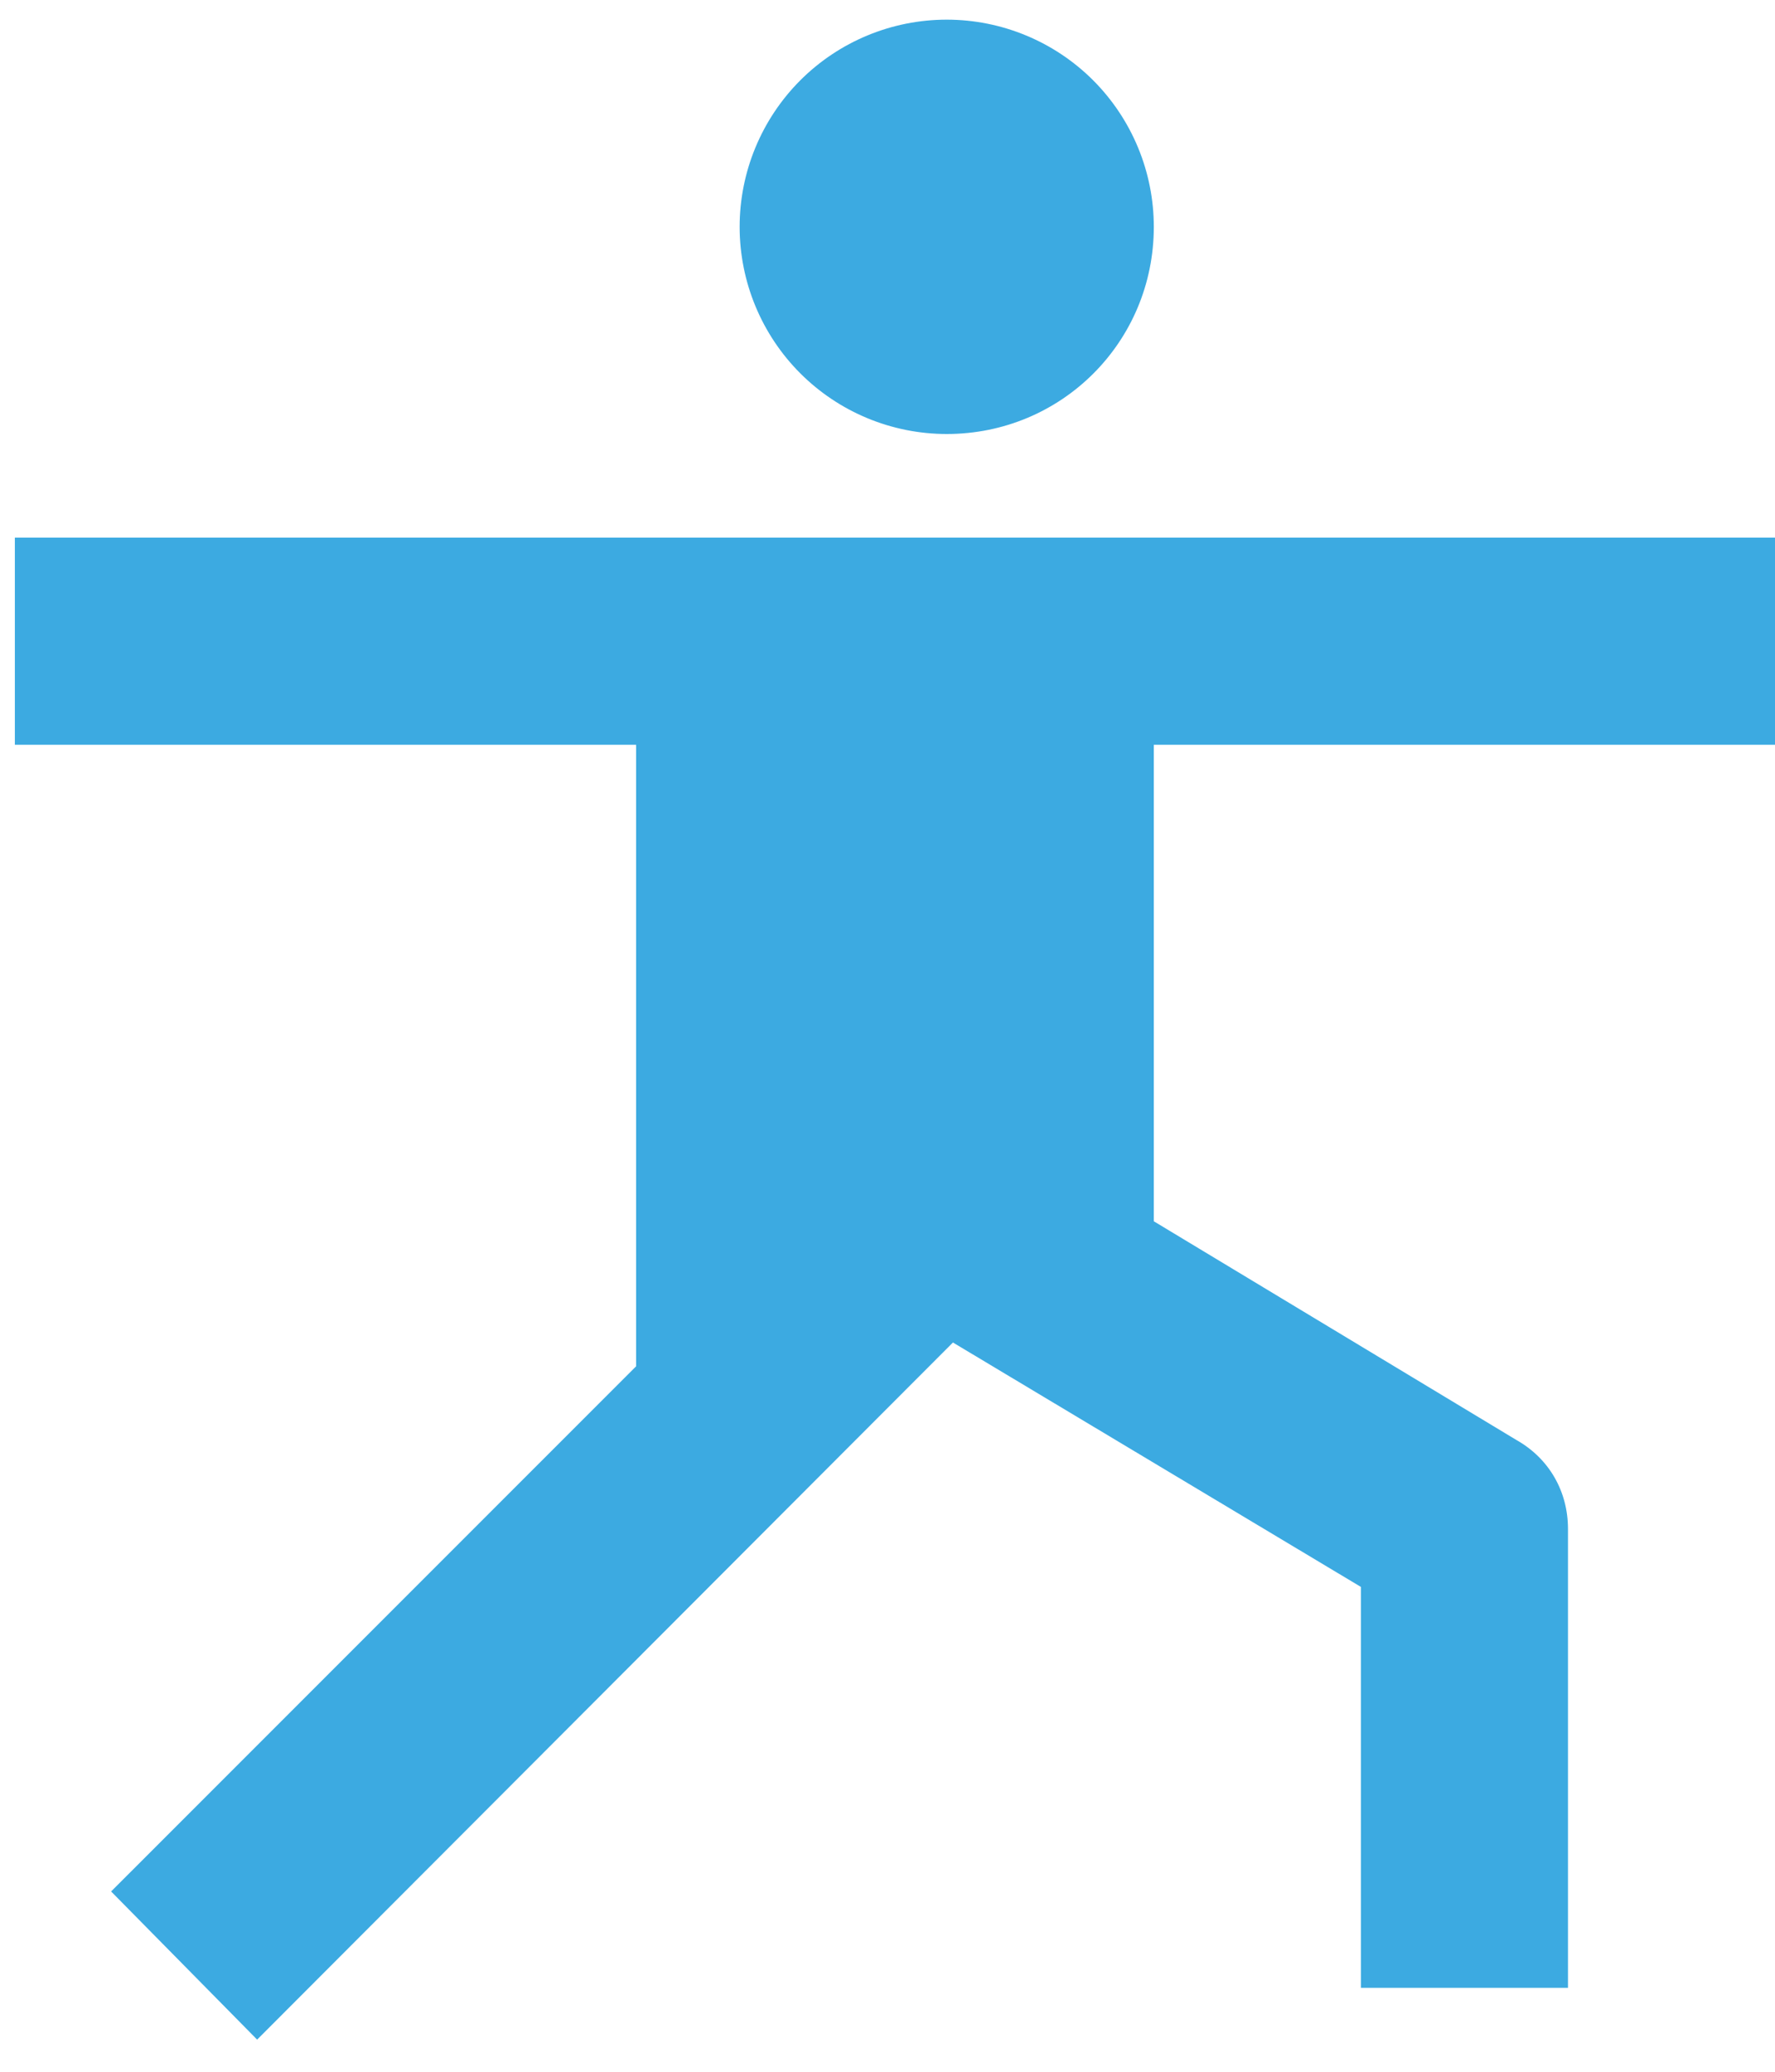 <svg width="30" height="35" viewBox="0 0 30 35" fill="none" xmlns="http://www.w3.org/2000/svg">
<path d="M16.001 0.332C15.073 0.332 14.182 0.701 13.526 1.357C12.87 2.014 12.501 2.904 12.501 3.832C12.501 4.76 12.87 5.651 13.526 6.307C14.182 6.963 15.073 7.332 16.001 7.332C17.944 7.332 19.501 5.775 19.501 3.832C19.501 2.904 19.132 2.014 18.476 1.357C17.82 0.701 16.929 0.332 16.001 0.332ZM0.251 9.082V12.582H10.751V23.082L1.878 31.954L4.346 34.457L16.106 22.68L23.001 26.809V33.582H26.501V25.829C26.501 25.2 26.186 24.64 25.626 24.325L19.501 20.632V12.582H30.001V9.082H0.251Z" fill="#3CAAE1"/>
</svg>
